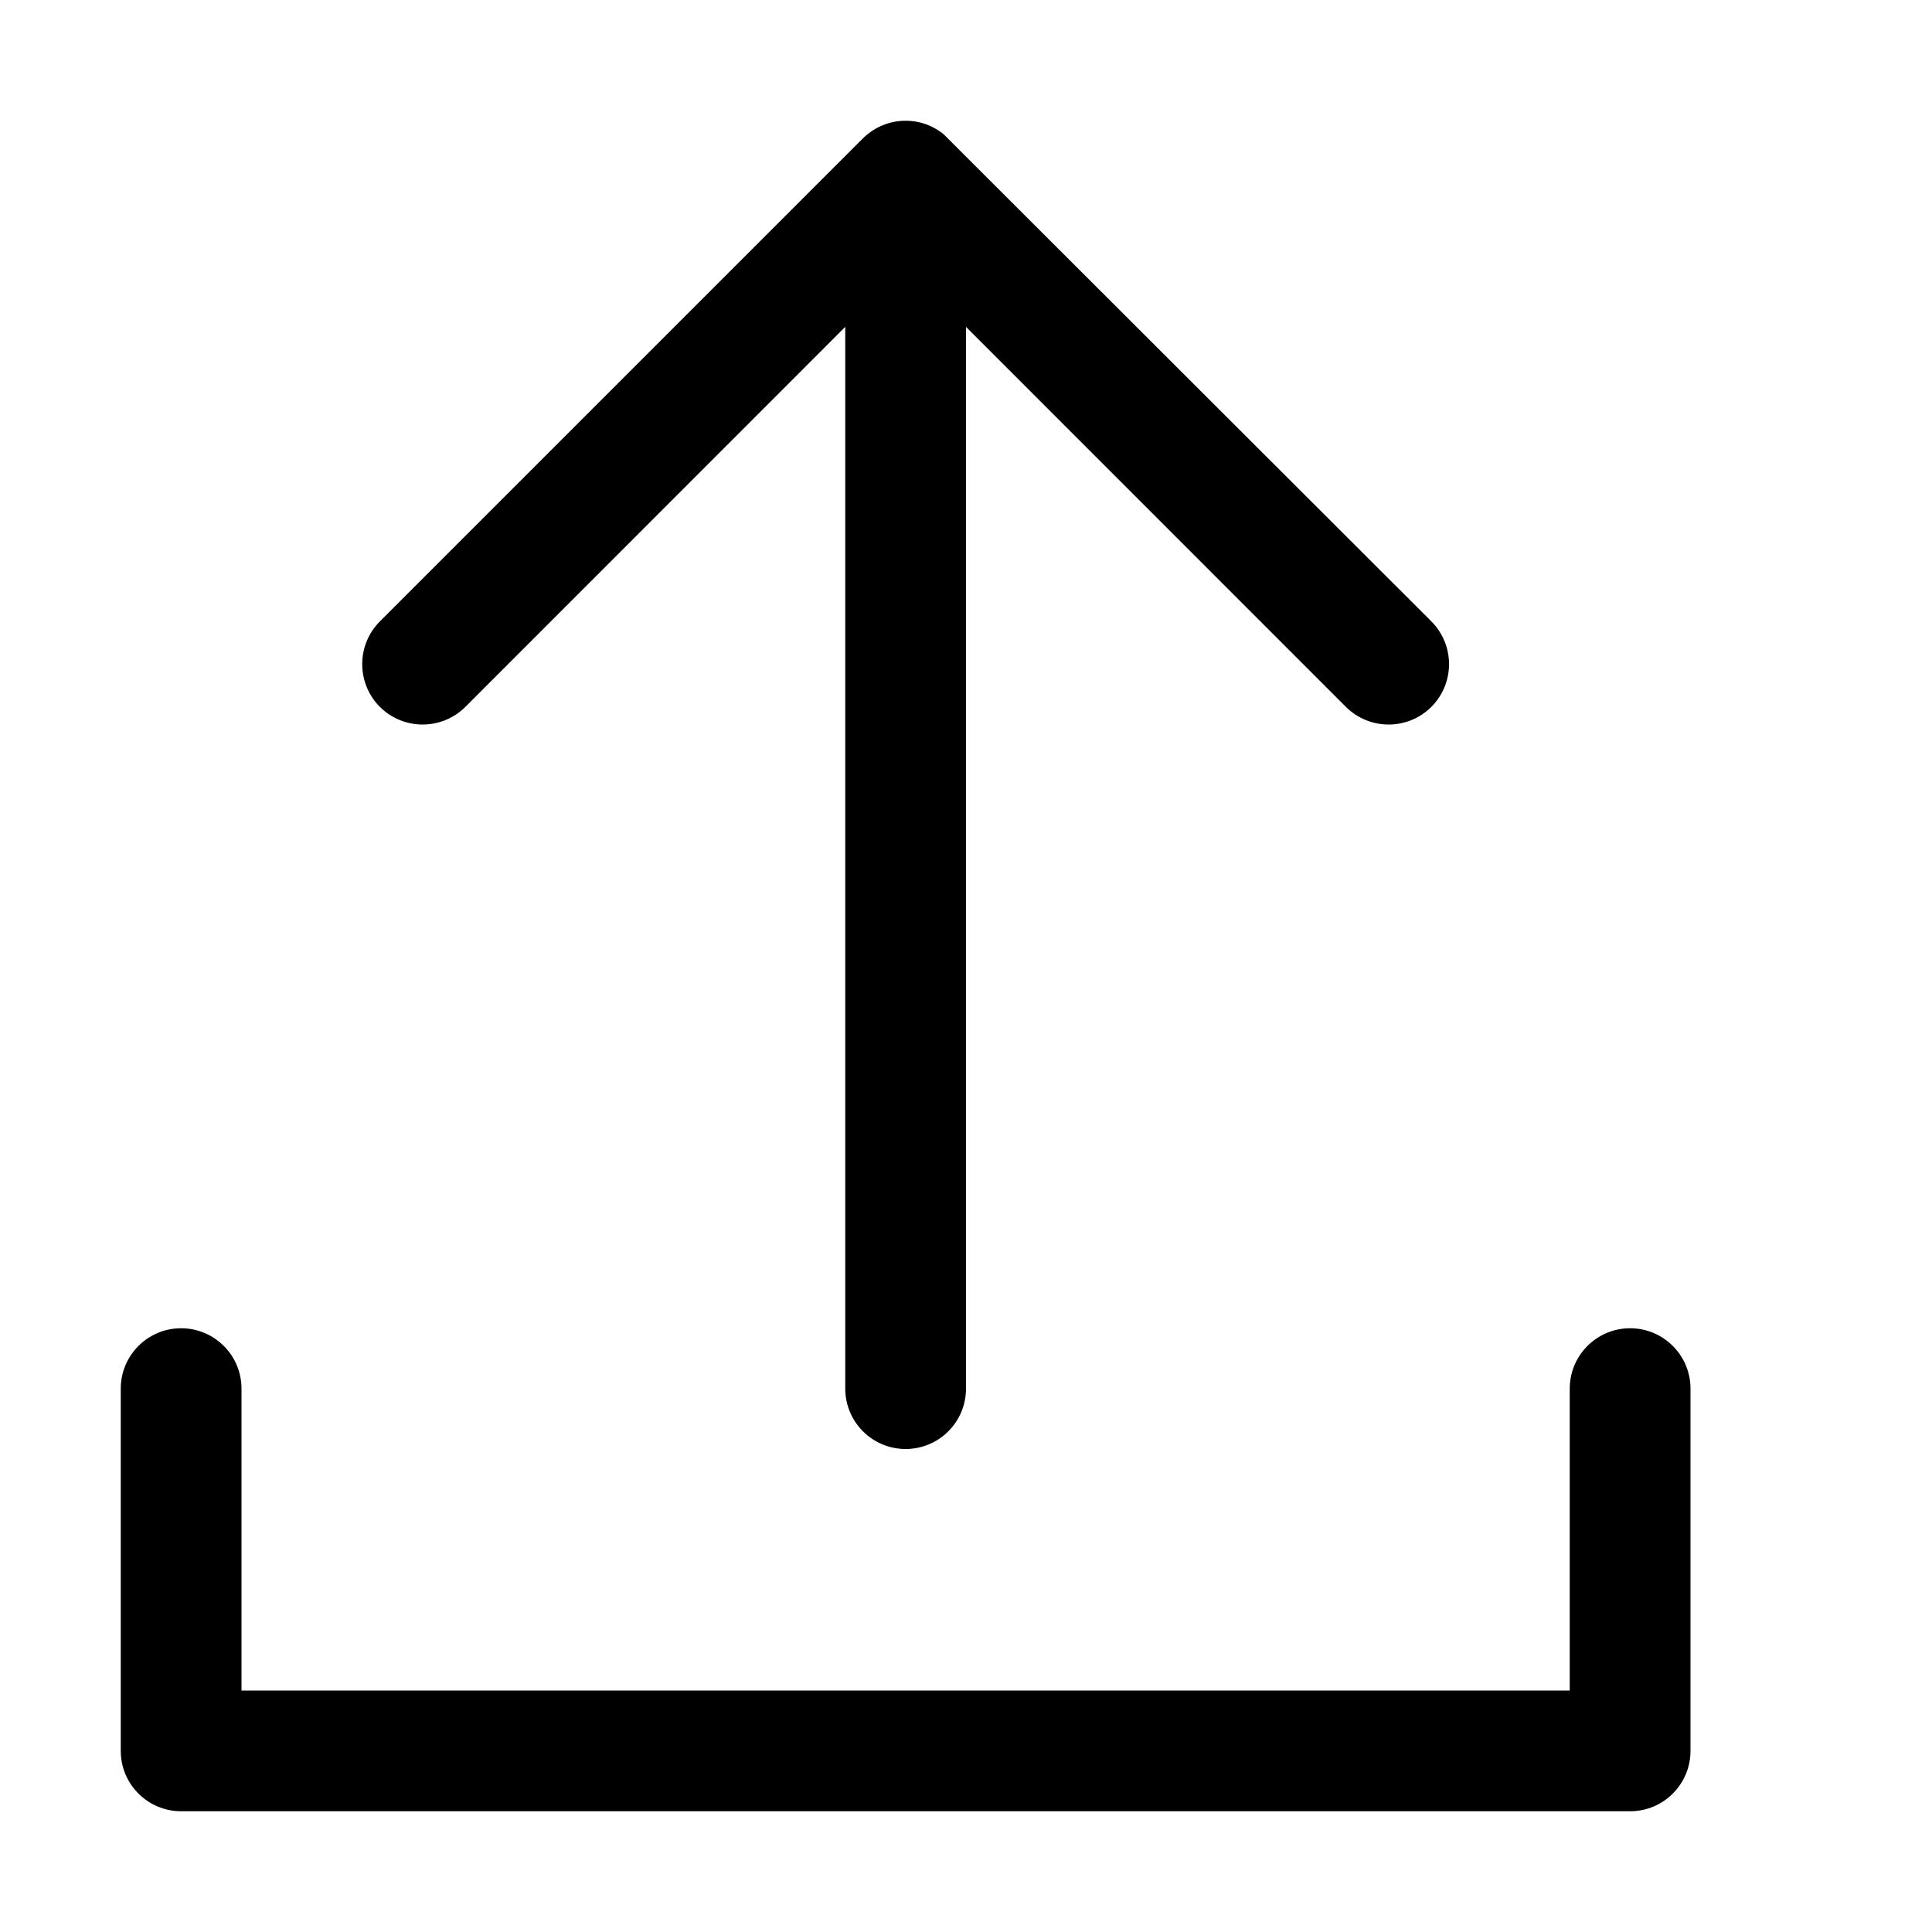 <?xml version="1.0" encoding="UTF-8" standalone="no"?>
<!DOCTYPE svg PUBLIC "-//W3C//DTD SVG 1.1//EN" "http://www.w3.org/Graphics/SVG/1.1/DTD/svg11.dtd">
<svg width="16px" height="16px" version="1.1" xmlns="http://www.w3.org/2000/svg" xmlns:xlink="http://www.w3.org/1999/xlink" xml:space="preserve" xmlns:serif="http://www.serif.com/" style="fill-rule:evenodd;clip-rule:evenodd;stroke-linejoin:round;stroke-miterlimit:2;">
    <rect x="0" y="0" width="16" height="16" style="fill-opacity:0;"/>
    <path d="M13,14L13,11.5C13,11.224 13.224,11 13.5,11C13.776,11 14,11.224 14,11.5L14,14.5C14,14.776 13.776,15 13.5,15L1.5,15C1.224,15 1,14.776 1,14.5L1,11.5C1,11.224 1.224,11 1.5,11C1.776,11 2,11.224 2,11.5L2,14L13,14Z" style="fill:black;"/>
    <g transform="matrix(1,0,0,-1,0,13)">
        <path d="M7,10.293L7,1.5C7,1.224 7.224,1 7.5,1C7.776,1 8,1.224 8,1.5L8,10.293L11.146,7.146C11.342,6.951 11.658,6.951 11.854,7.146C12.049,7.342 12.049,7.658 11.854,7.854L7.815,11.888L7.796,11.903C7.763,11.927 7.728,11.947 7.692,11.962L7.691,11.962C7.632,11.987 7.567,12 7.5,12C7.433,12 7.368,11.987 7.309,11.962L7.308,11.962C7.249,11.937 7.194,11.901 7.146,11.854C7.146,11.854 3.146,7.854 3.146,7.854C2.951,7.658 2.951,7.342 3.146,7.146C3.342,6.951 3.658,6.951 3.854,7.146L7,10.293Z" style="fill:black;"/>
    </g>
</svg>

